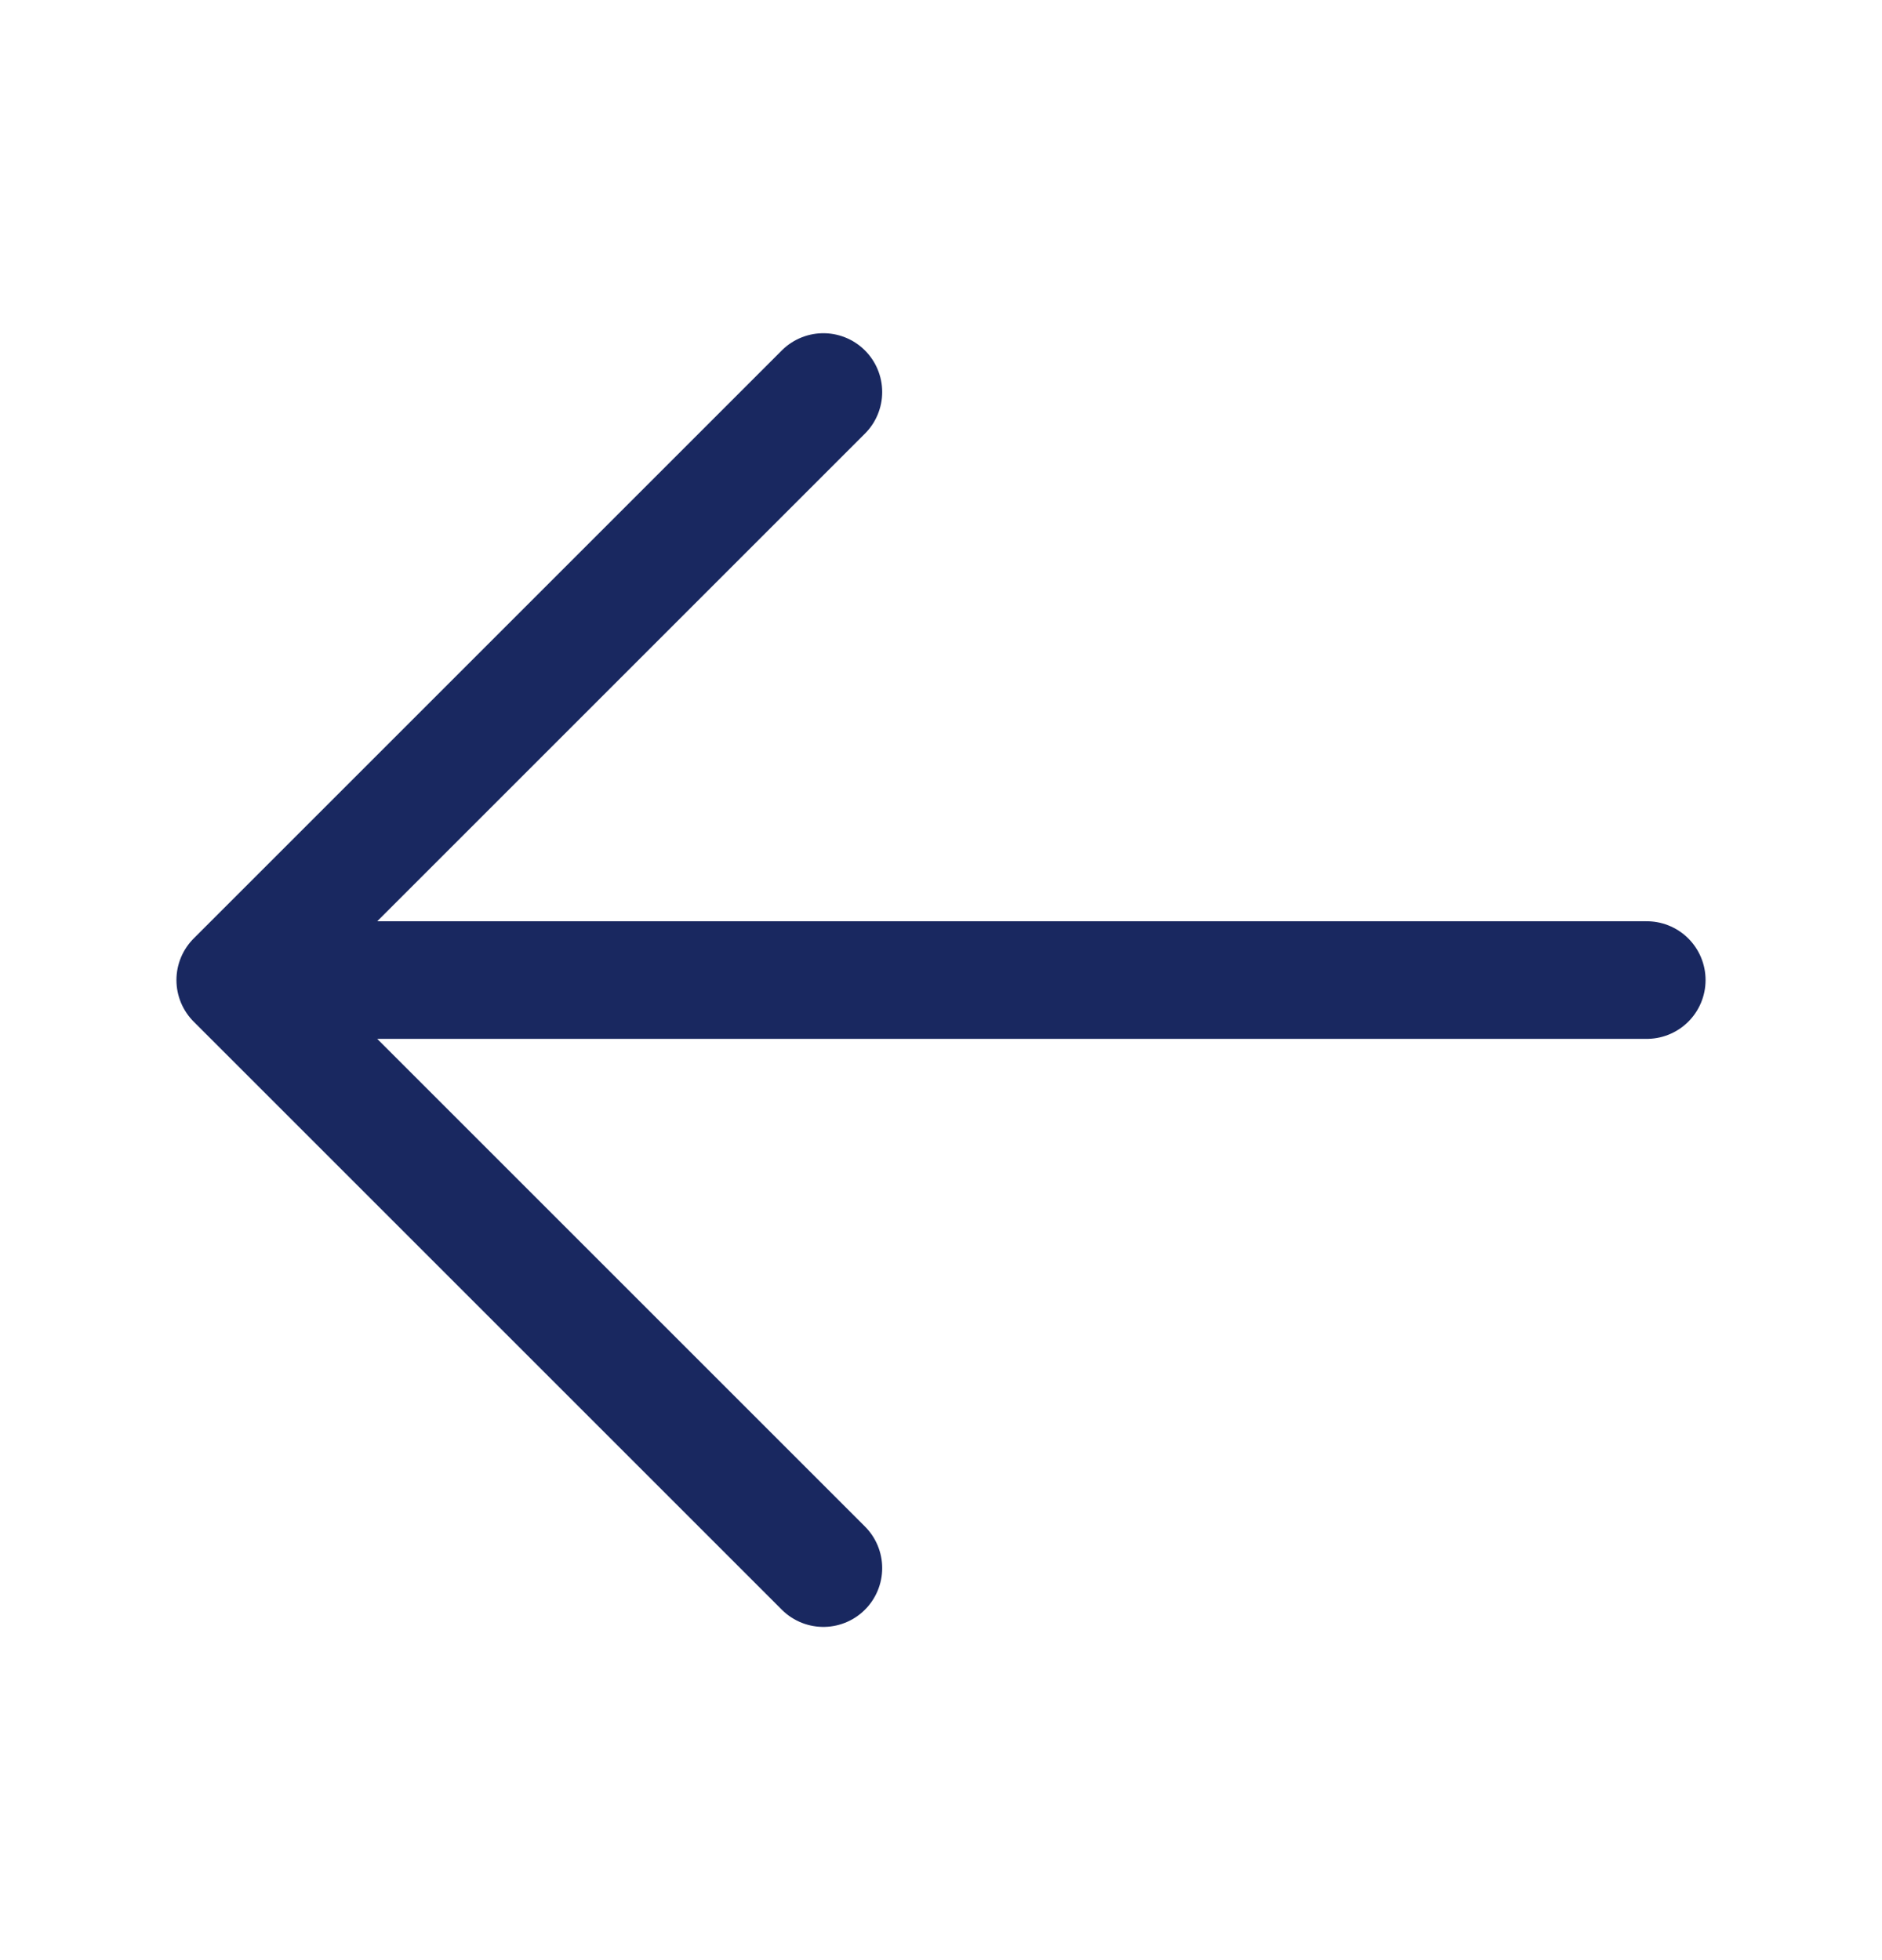 <svg width="24" height="25" viewBox="0 0 24 25" fill="none" xmlns="http://www.w3.org/2000/svg">
<path d="M10.5 20L3 12.5M3 12.5L10.5 5M3 12.5H21" stroke="#192860" stroke-width="1.5" stroke-linecap="round" stroke-linejoin="round"/>
</svg>
